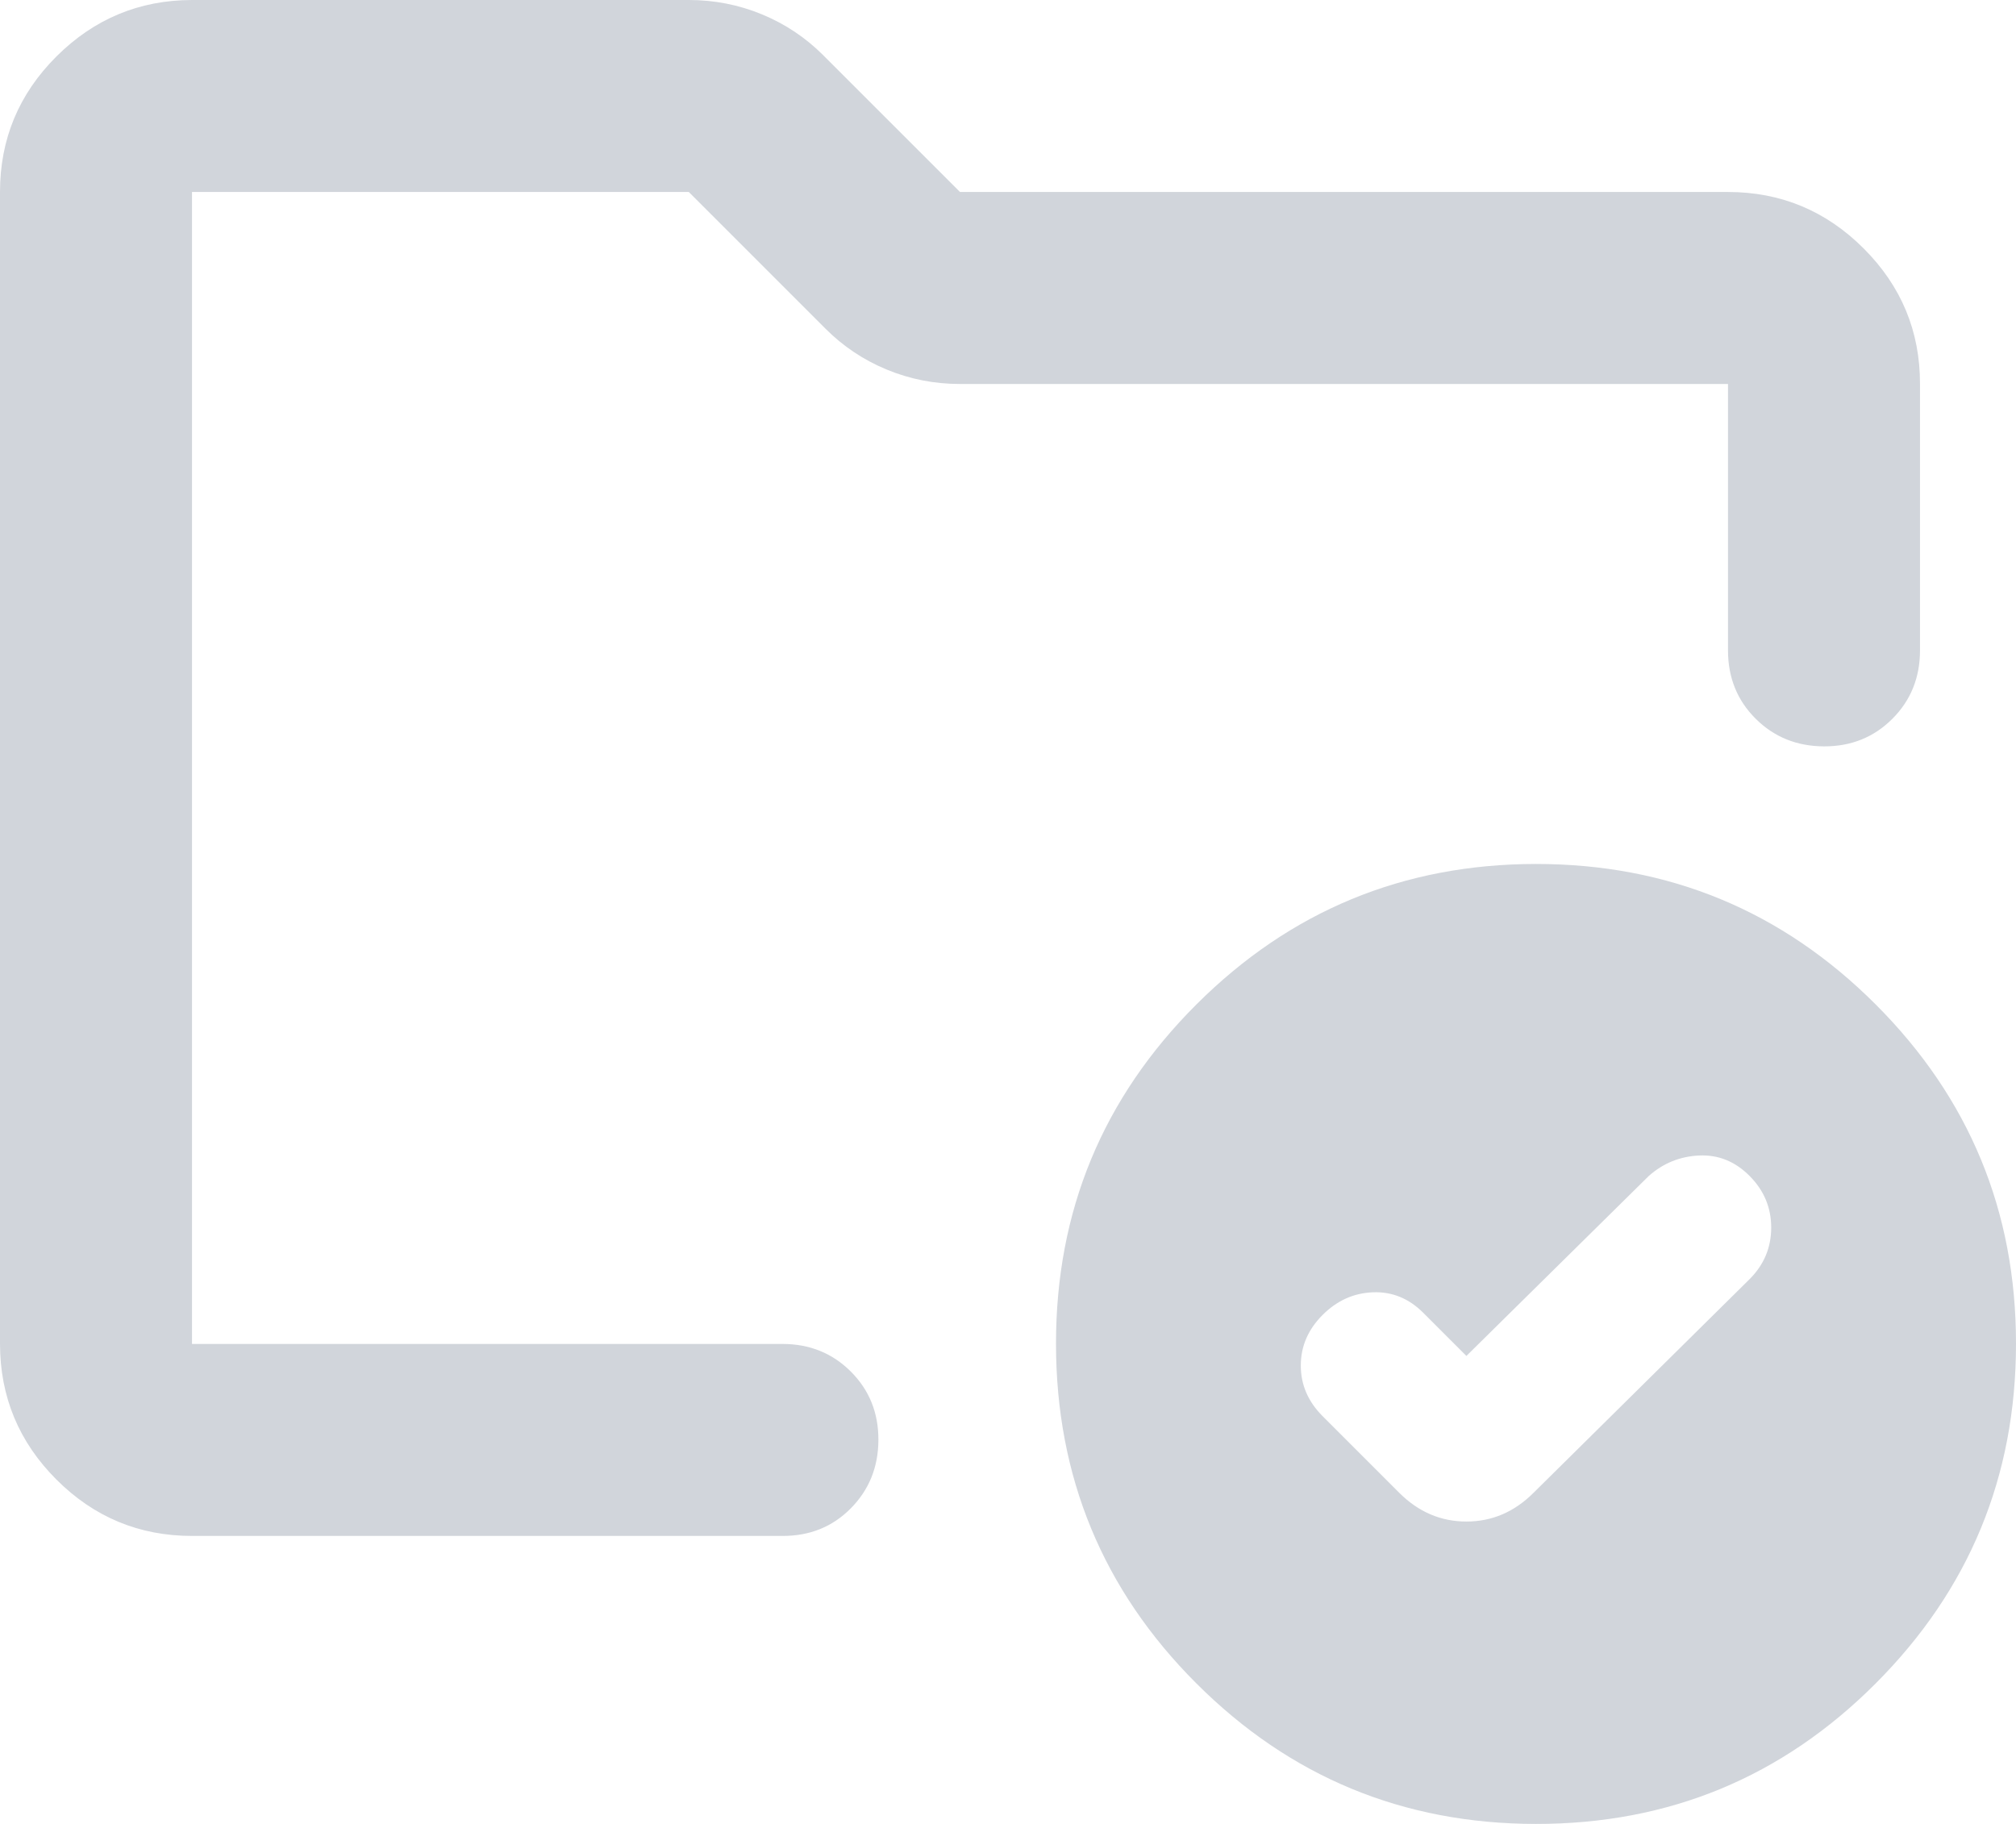 <svg width="21" height="19" viewBox="0 0 21 19" fill="none" xmlns="http://www.w3.org/2000/svg">
<path d="M2 14V2V7.3V7V14ZM2 16C1.45 16 0.979 15.804 0.588 15.413C0.197 15.022 0.001 14.551 0 14V2C0 1.45 0.196 0.979 0.588 0.588C0.98 0.197 1.451 0.001 2 0H7.175C7.442 0 7.696 0.05 7.938 0.15C8.18 0.25 8.392 0.392 8.575 0.575L10 2H18C18.55 2 19.021 2.196 19.413 2.588C19.805 2.98 20.001 3.451 20 4V6.775C20 7.058 19.904 7.296 19.712 7.488C19.52 7.68 19.283 7.776 19 7.775C18.717 7.774 18.48 7.678 18.288 7.487C18.096 7.296 18 7.058 18 6.775V4H10C9.733 4 9.479 3.95 9.237 3.85C8.995 3.75 8.783 3.608 8.6 3.425L7.175 2H2V14H8.15C8.433 14 8.671 14.096 8.863 14.288C9.055 14.48 9.151 14.717 9.15 15C9.149 15.283 9.053 15.52 8.862 15.713C8.671 15.906 8.433 16.001 8.15 16H2ZM15.275 14.125L14.825 13.675C14.675 13.525 14.5 13.454 14.3 13.462C14.1 13.47 13.925 13.549 13.775 13.7C13.625 13.851 13.55 14.026 13.55 14.225C13.55 14.424 13.625 14.599 13.775 14.75L14.575 15.55C14.775 15.75 15.008 15.85 15.275 15.85C15.542 15.85 15.775 15.75 15.975 15.55L18.225 13.325C18.375 13.175 18.45 12.996 18.45 12.788C18.45 12.58 18.375 12.401 18.225 12.25C18.075 12.099 17.9 12.028 17.7 12.037C17.5 12.046 17.325 12.117 17.175 12.25L15.275 14.125ZM16 9C17.383 9 18.563 9.488 19.538 10.463C20.513 11.438 21.001 12.617 21 14C20.999 15.383 20.512 16.562 19.537 17.538C18.562 18.514 17.383 19.001 16 19C14.617 18.999 13.438 18.511 12.463 17.537C11.488 16.563 11.001 15.384 11 14C10.999 12.616 11.487 11.437 12.463 10.463C13.439 9.489 14.618 9.001 16 9Z" fill="#D1D5DB"/>
</svg>
